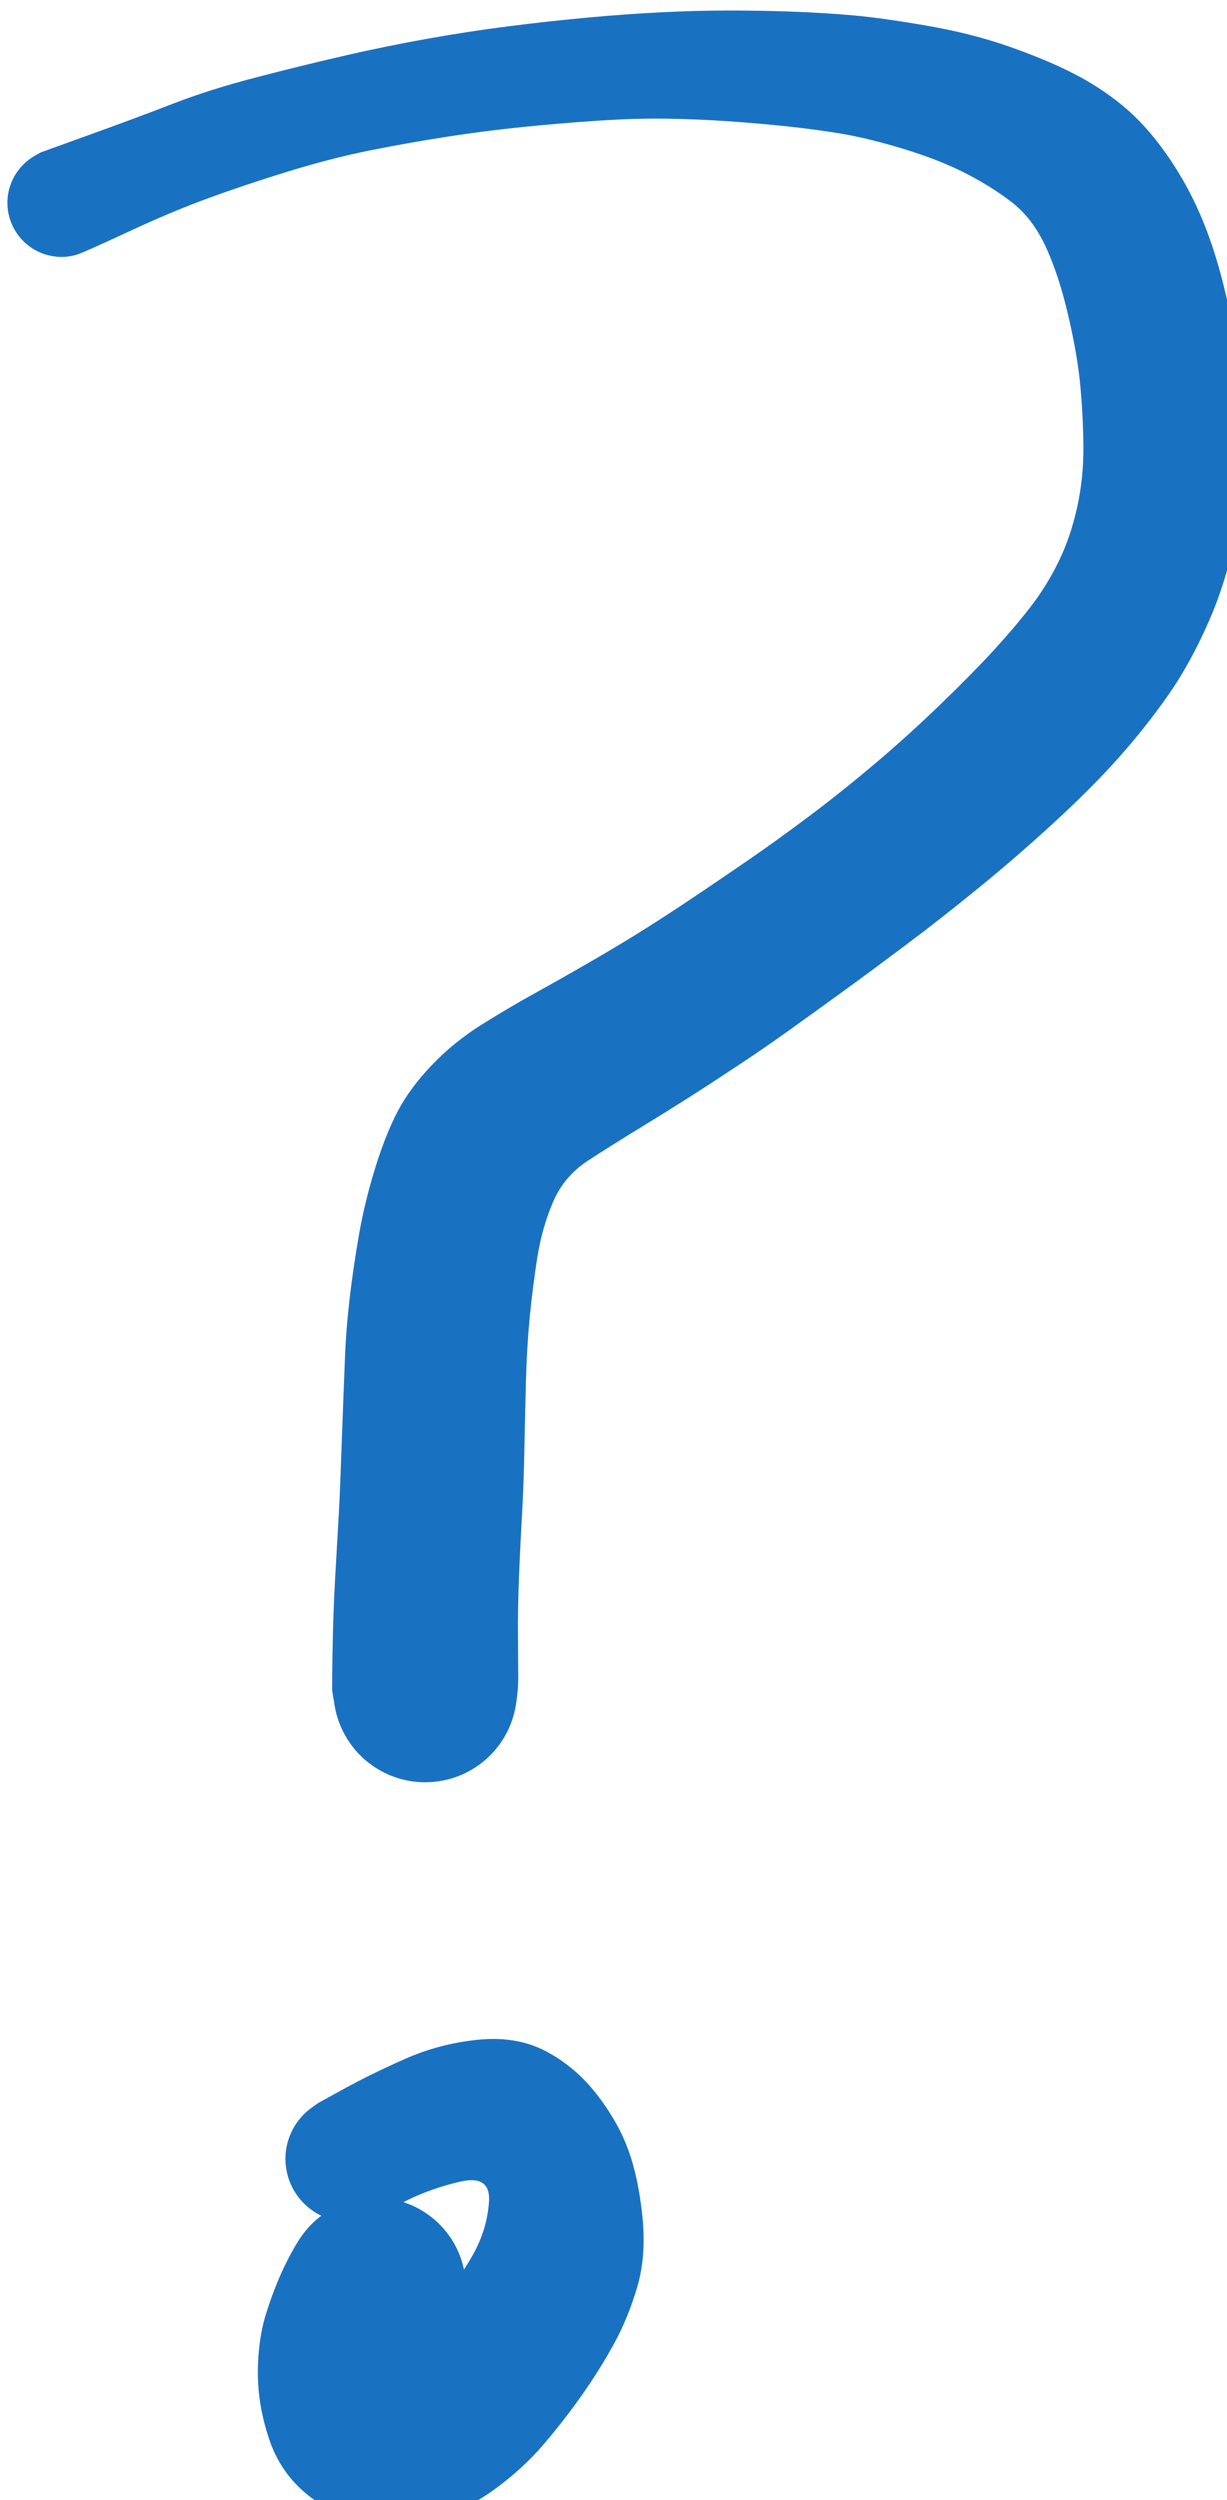 <svg version="1.1" xmlns="http://www.w3.org/2000/svg" viewBox="0 0 199.453 406.168" width="199.453" height="406.168"><!-- svg-source:excalidraw --><defs><style class="style-fonts">
      </style></defs><g transform="translate(10 32.949) rotate(0 89.727 109.369)" stroke="none"><path fill="#1971c2" d="M -3.37,-8.19 Q -3.37,-8.19 4.24,-10.94 11.87,-13.68 18.01,-16.06 24.16,-18.45 31.92,-20.45 39.69,-22.46 46.29,-23.97 52.89,-25.48 59.46,-26.65 66.02,-27.83 72.52,-28.66 79.01,-29.49 85.40,-30.08 91.79,-30.67 97.47,-30.95 103.15,-31.24 108.52,-31.24 113.88,-31.24 118.90,-31.05 123.93,-30.87 128.71,-30.45 133.48,-30.02 140.70,-28.77 147.92,-27.52 154.01,-25.39 160.09,-23.26 164.49,-21.01 168.88,-18.77 172.54,-15.74 176.20,-12.72 179.47,-8.10 182.75,-3.48 185.03,1.75 187.32,6.99 188.94,13.57 190.57,20.15 191.35,26.39 192.12,32.63 192.34,38.59 192.56,44.54 191.06,52.79 189.56,61.03 186.49,68.02 183.42,75.01 179.75,80.20 176.08,85.40 171.79,90.21 167.50,95.02 161.42,100.61 155.34,106.20 149.16,111.24 142.97,116.29 137.31,120.53 131.64,124.78 127.12,128.06 122.60,131.34 118.53,134.26 114.46,137.18 110.00,140.13 105.54,143.09 101.81,145.46 98.07,147.84 93.79,150.45 89.51,153.06 85.60,155.60 81.70,158.13 79.89,162.35 78.09,166.57 77.32,171.48 76.56,176.38 76.10,181.13 75.65,185.88 75.50,191.22 75.36,196.56 75.24,202.47 75.13,208.39 74.85,213.23 74.57,218.08 74.36,223.26 74.16,228.45 74.20,232.90 74.23,237.34 74.24,239.51 74.25,241.68 73.85,244.10 73.46,246.51 72.31,248.68 71.16,250.84 69.39,252.52 67.61,254.20 65.39,255.23 63.17,256.26 60.73,256.52 58.30,256.79 55.91,256.26 53.52,255.74 51.42,254.47 49.32,253.21 47.74,251.35 46.16,249.48 45.25,247.21 44.34,244.93 44.21,242.49 44.08,240.05 44.73,237.69 45.39,235.33 46.76,233.30 48.14,231.28 50.09,229.80 52.04,228.31 54.35,227.53 56.67,226.75 59.12,226.75 61.57,226.75 63.89,227.53 66.21,228.32 68.16,229.80 70.11,231.28 71.48,233.31 72.85,235.33 73.51,237.69 74.16,240.05 74.03,242.49 73.89,244.94 72.99,247.21 72.08,249.49 70.50,251.35 68.91,253.22 66.81,254.48 64.72,255.74 62.33,256.26 59.94,256.79 57.50,256.52 55.07,256.26 52.85,255.23 50.63,254.20 48.85,252.52 47.07,250.83 45.93,248.67 44.78,246.51 44.39,244.09 43.99,241.68 43.99,241.68 43.99,241.68 44.00,239.51 44.01,237.34 44.11,232.75 44.22,228.16 44.46,223.77 44.70,219.38 44.97,214.85 45.24,210.33 45.39,205.73 45.55,201.14 45.72,196.83 45.89,192.53 46.07,187.78 46.25,183.03 46.84,177.97 47.43,172.91 48.37,167.56 49.31,162.21 51.00,156.78 52.68,151.35 54.66,147.58 56.64,143.81 60.22,140.07 63.79,136.34 68.31,133.51 72.84,130.68 76.88,128.45 80.93,126.22 86.00,123.29 91.07,120.36 95.15,117.78 99.23,115.19 103.29,112.46 107.35,109.73 111.76,106.70 116.17,103.67 121.37,99.78 126.57,95.89 132.11,91.22 137.64,86.54 142.82,81.54 148.00,76.54 151.45,72.79 154.90,69.03 157.53,65.63 160.16,62.23 162.09,58.27 164.02,54.32 165.08,49.53 166.14,44.75 166.11,39.79 166.08,34.83 165.62,29.84 165.17,24.85 163.65,18.33 162.14,11.80 159.97,7.10 157.79,2.40 154.27,-0.25 150.75,-2.91 146.52,-5.02 142.29,-7.12 136.66,-8.82 131.03,-10.51 126.82,-11.22 122.60,-11.92 117.94,-12.42 113.27,-12.91 108.38,-13.25 103.49,-13.59 98.32,-13.67 93.14,-13.74 87.03,-13.33 80.93,-12.92 74.83,-12.30 68.72,-11.68 62.50,-10.71 56.28,-9.74 50.12,-8.51 43.96,-7.27 36.96,-5.13 29.97,-2.98 24.02,-0.81 18.06,1.35 10.72,4.77 3.37,8.19 2.34,8.47 1.31,8.76 0.24,8.79 -0.81,8.82 -1.86,8.59 -2.90,8.37 -3.86,7.90 -4.82,7.43 -5.64,6.74 -6.46,6.06 -7.09,5.20 -7.72,4.33 -8.13,3.35 -8.54,2.36 -8.70,1.30 -8.85,0.25 -8.76,-0.81 -8.66,-1.87 -8.31,-2.88 -7.96,-3.89 -7.37,-4.79 -6.79,-5.68 -6.01,-6.41 -5.23,-7.14 -4.30,-7.67 -3.37,-8.19 -3.37,-8.19 L -3.37,-8.19 Z"></path></g><g transform="translate(56.645 350.738) rotate(0 17.643 18.207)" stroke="none"><path fill="#1971c2" d="M -4.83,-9.12 Q -4.83,-9.12 -0.64,-11.42 3.53,-13.72 9.16,-16.22 14.80,-18.72 21.09,-19.35 27.37,-19.98 32.15,-17.45 36.92,-14.91 40.36,-10.48 43.80,-6.05 45.46,-1.51 47.13,3.02 47.78,9.39 48.43,15.75 46.95,20.78 45.48,25.81 43.17,30.03 40.86,34.25 37.93,38.41 34.99,42.57 31.67,46.45 28.35,50.32 23.90,53.58 19.45,56.84 14.80,58.21 10.14,59.59 3.98,58.89 -2.17,58.19 -6.62,54.61 -11.07,51.03 -12.91,45.49 -14.76,39.95 -14.73,34.62 -14.70,29.29 -13.39,25.14 -12.08,20.99 -10.54,17.75 -9.00,14.52 -7.62,12.55 -6.23,10.58 -4.29,9.15 -2.34,7.73 -0.04,7.00 2.24,6.27 4.65,6.31 7.06,6.36 9.33,7.17 11.60,7.98 13.49,9.47 15.38,10.96 16.70,12.98 18.02,15.00 18.62,17.33 19.22,19.67 19.05,22.07 18.88,24.47 17.94,26.70 17.01,28.92 15.42,30.73 13.83,32.53 11.74,33.74 9.65,34.94 7.29,35.42 4.93,35.90 2.54,35.59 0.15,35.29 -2.01,34.24 -4.18,33.19 -5.90,31.50 -7.62,29.81 -8.71,27.66 -9.80,25.51 -10.15,23.13 -10.49,20.74 -10.06,18.37 -9.63,16.00 -8.46,13.89 -7.29,11.78 -5.51,10.16 -3.74,8.53 -1.53,7.56 0.66,6.59 3.06,6.37 5.46,6.15 7.81,6.72 10.15,7.28 12.19,8.56 14.24,9.83 15.76,11.70 17.29,13.56 18.14,15.82 18.99,18.07 19.08,20.48 19.17,22.89 18.48,25.20 17.79,27.51 17.79,27.51 17.79,27.50 15.97,31.99 14.14,36.48 12.83,31.98 11.53,27.48 14.78,23.50 18.03,19.51 20.28,15.49 22.52,11.46 22.84,7.02 23.16,2.59 18.24,3.69 13.33,4.80 9.08,6.96 4.83,9.12 3.66,9.57 2.50,10.01 1.27,10.17 0.03,10.32 -1.20,10.18 -2.43,10.03 -3.60,9.59 -4.76,9.16 -5.79,8.45 -6.82,7.75 -7.64,6.82 -8.47,5.89 -9.06,4.79 -9.64,3.69 -9.94,2.48 -10.24,1.27 -10.25,0.03 -10.25,-1.20 -9.96,-2.41 -9.66,-3.62 -9.09,-4.73 -8.51,-5.83 -7.69,-6.77 -6.87,-7.70 -5.85,-8.41 -4.82,-9.12 -4.83,-9.12 L -4.83,-9.12 Z"></path></g></svg>